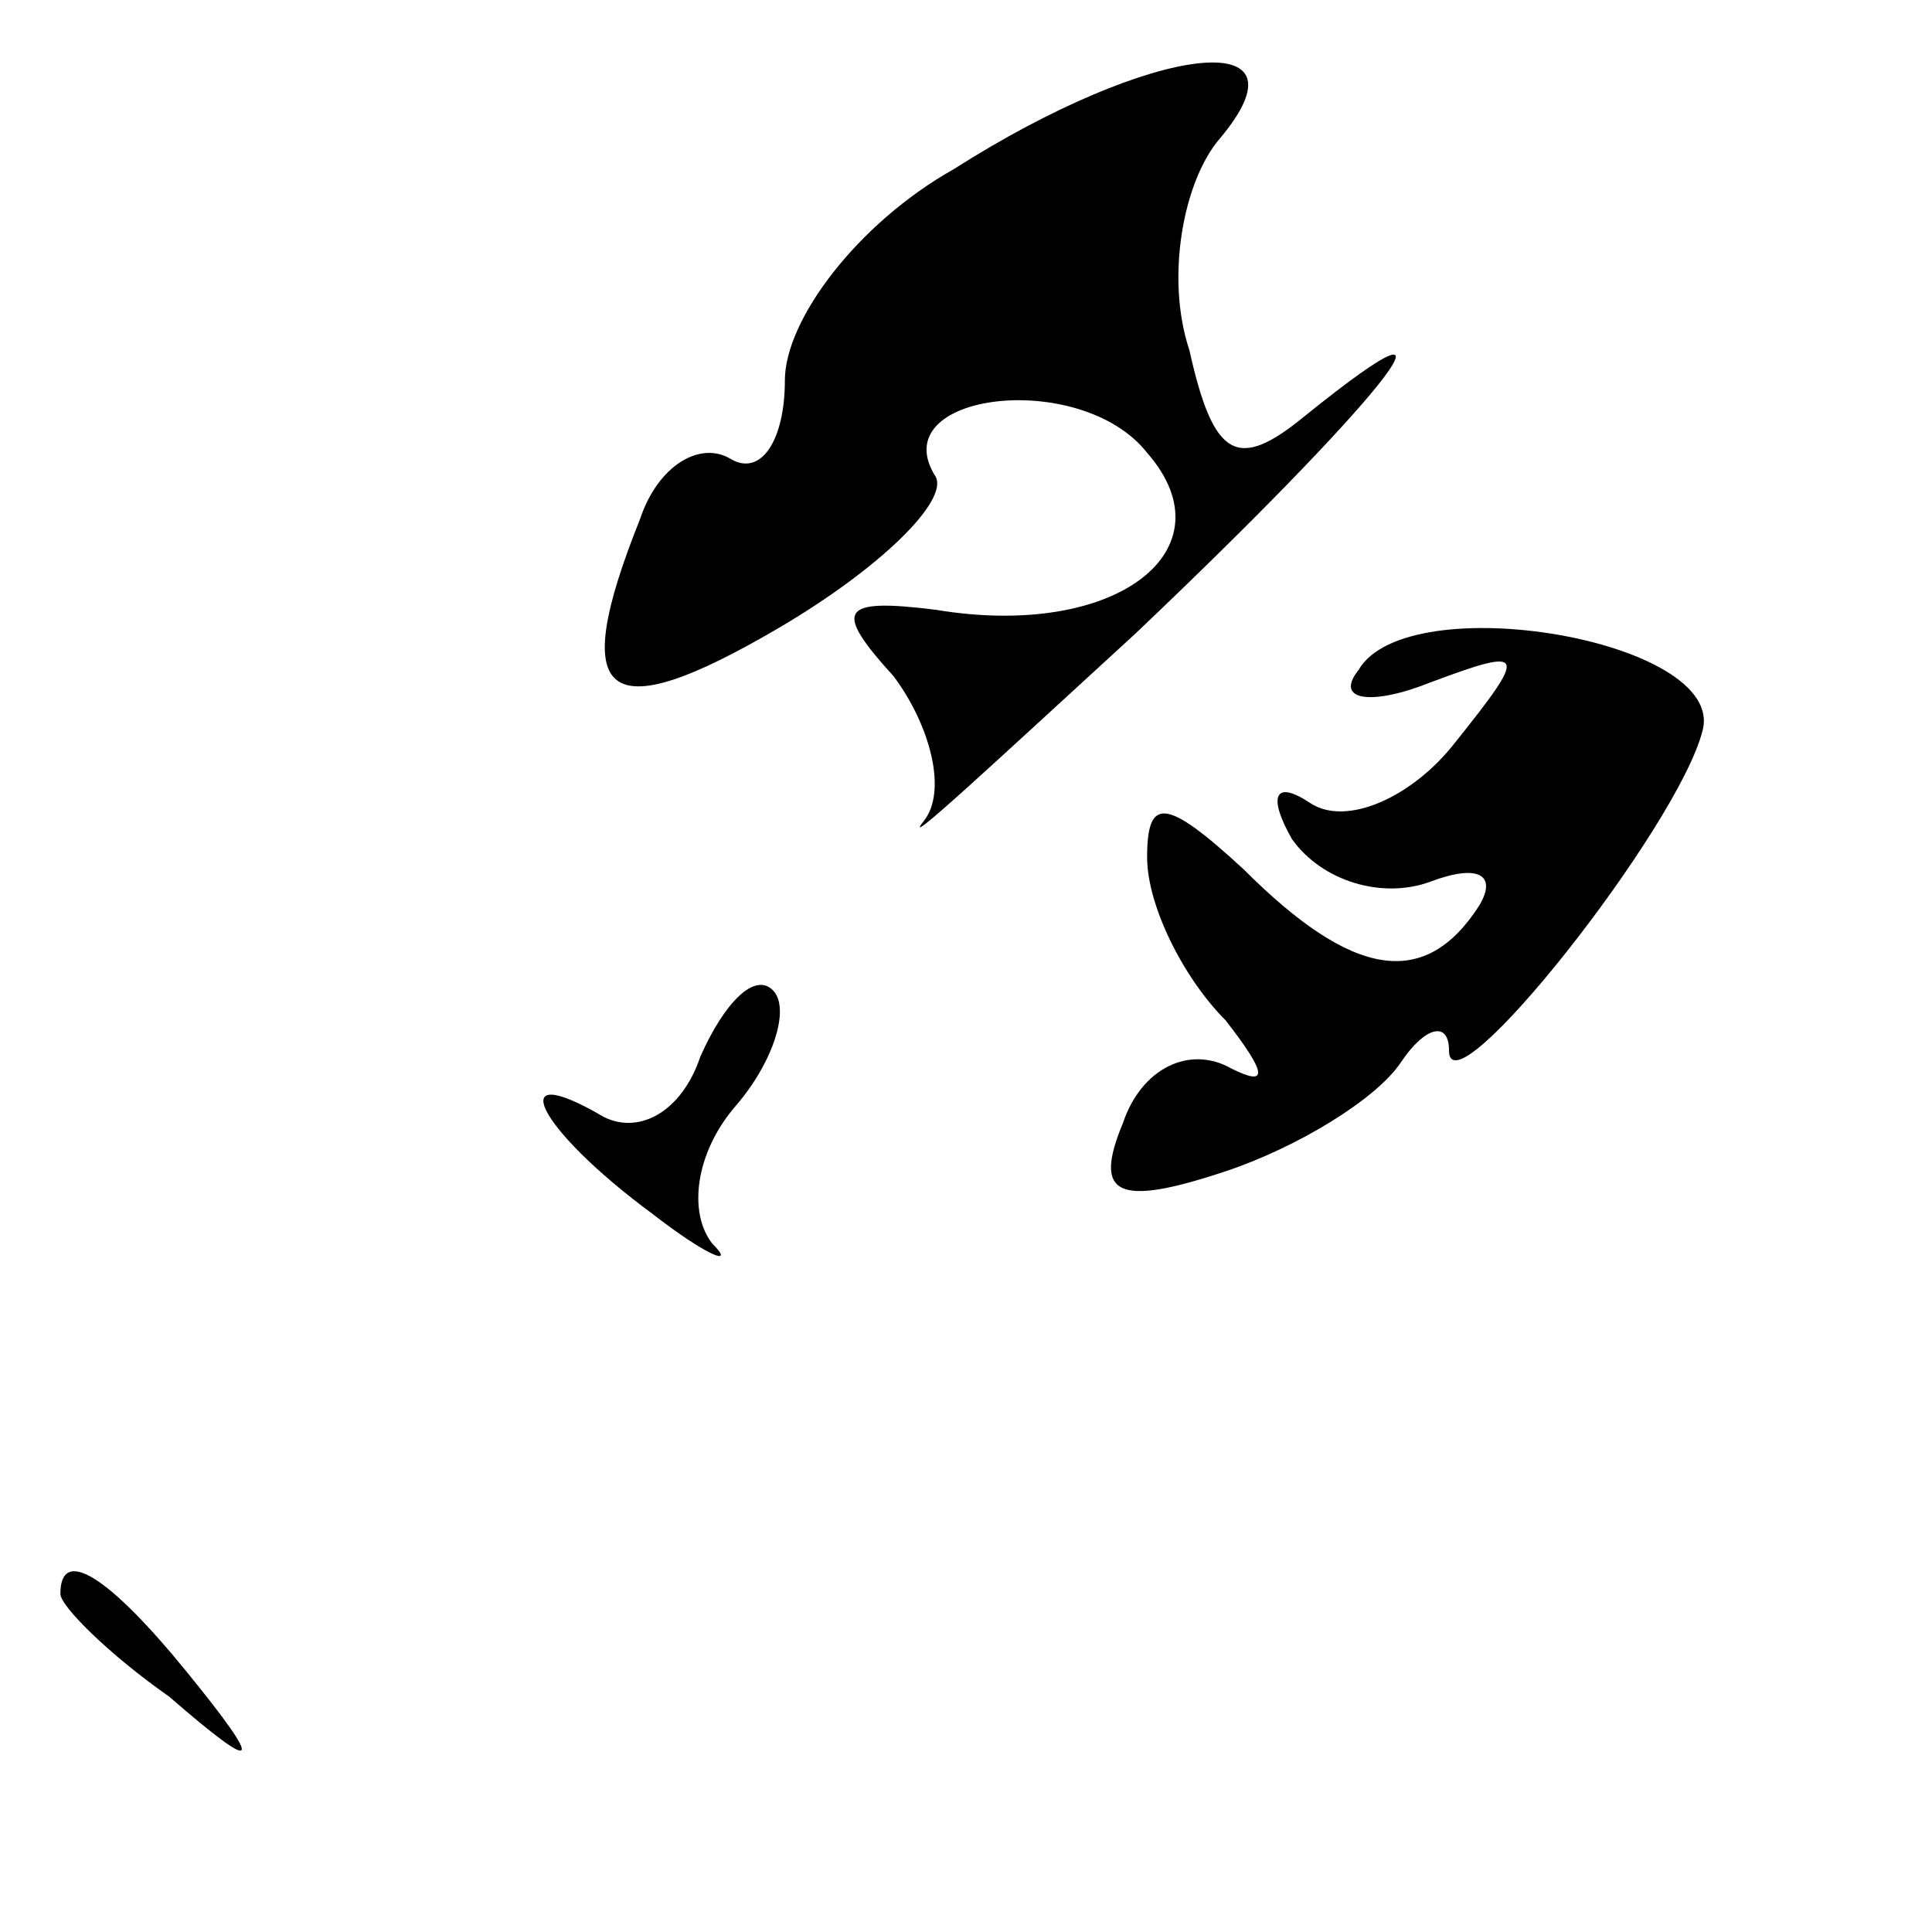 <?xml version="1.0" standalone="no"?>
<!DOCTYPE svg PUBLIC "-//W3C//DTD SVG 20010904//EN"
 "http://www.w3.org/TR/2001/REC-SVG-20010904/DTD/svg10.dtd">
<svg version="1.0" xmlns="http://www.w3.org/2000/svg"
 width="32pt" height="32pt" viewBox="0 0 32 32"
 preserveAspectRatio="xMidYMid meet">
<g transform="translate(0,32) scale(0.1,-0.1)"
fill="#000000" stroke="none">
<path fill="#000000" stroke="none" d="M158 292 c-16 -9 -28 -25 -28 -35 0
-10 -4 -16 -9 -13 -5 3 -12 -1 -15 -10 -12 -30 -6 -35 23 -18 17 10 28 21 26
25 -9 14 24 18 35 4 14 -16 -5 -31 -35 -26 -16 2 -17 0 -7 -11 6 -8 9 -19 5
-24 -4 -5 11 9 35 31 39 37 59 61 28 36 -11 -9 -15 -7 -19 11 -4 12 -1 28 5
35 16 19 -11 16 -44 -5z"/>
<path fill="#000000" stroke="none" d="M225 209 c-4 -5 2 -6 12 -2 16 6 16 5
4 -10 -7 -9 -18 -14 -24 -10 -6 4 -7 1 -3 -6 5 -7 15 -10 23 -7 8 3 11 1 8 -4
-9 -14 -21 -12 -39 6 -13 12 -16 12 -16 2 0 -8 6 -20 13 -27 7 -9 7 -11 1 -8
-7 4 -15 0 -18 -9 -5 -12 -1 -14 17 -8 12 4 25 12 29 18 4 6 8 7 8 2 0 -11 38
37 42 53 4 15 -49 24 -57 10z"/>
<path fill="#000000" stroke="none" d="M116 145 c-3 -9 -10 -13 -16 -10 -17
10 -11 -2 8 -16 9 -7 14 -9 10 -5 -4 5 -3 15 4 23 6 7 9 16 6 19 -3 3 -8 -2
-12 -11z"/>
<path fill="#000000" stroke="none" d="M10 56 c0 -2 8 -10 18 -17 15 -13 16
-12 3 4 -13 16 -21 21 -21 13z"/>
</g>
</svg>
